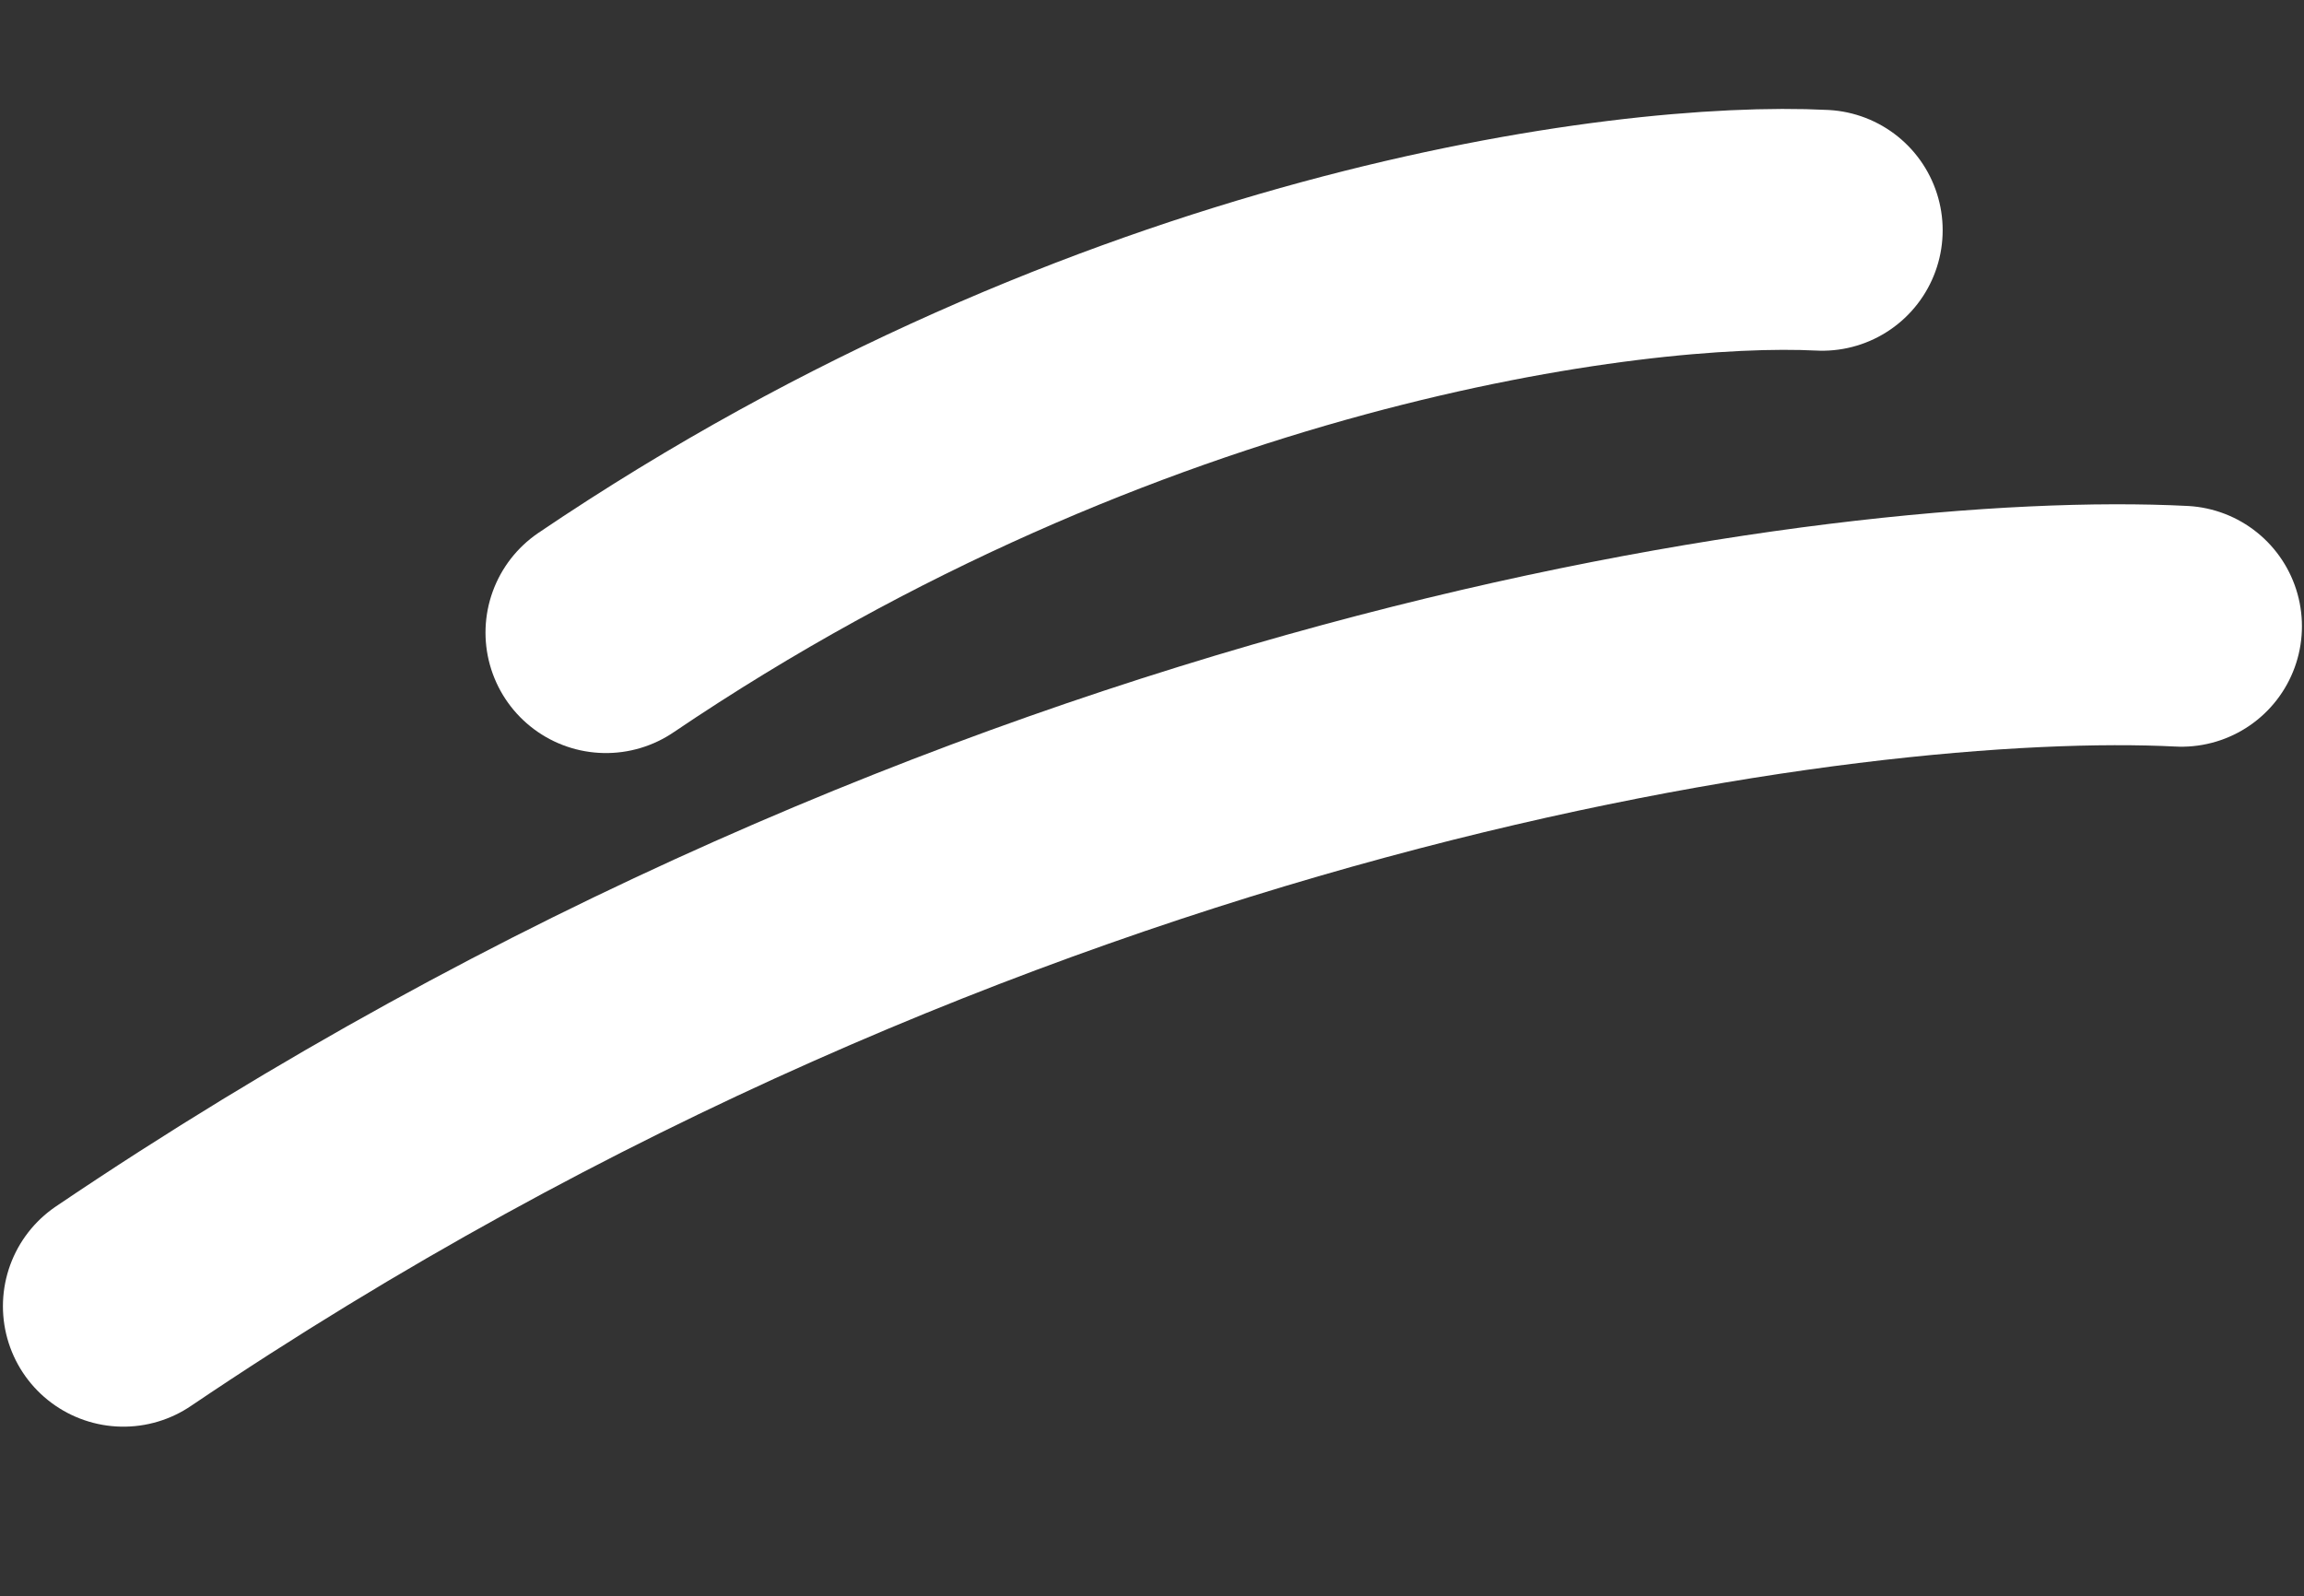 <svg width="153" height="106" viewBox="0 0 153 106" fill="none" xmlns="http://www.w3.org/2000/svg">
<rect x="0" y="0" width="153" height="106" fill="#333333" stroke="none"/>
<path d="M121.005 15.293C108.208 14.647 74.139 19.085 40.24 42.014" stroke="#fff" stroke-width="16" stroke-linecap="round"/>
<path d="M144.863 41.592C123.207 40.495 65.555 47.992 8.194 86.752" stroke="#fff" stroke-width="16" stroke-linecap="round"/>
</svg>

